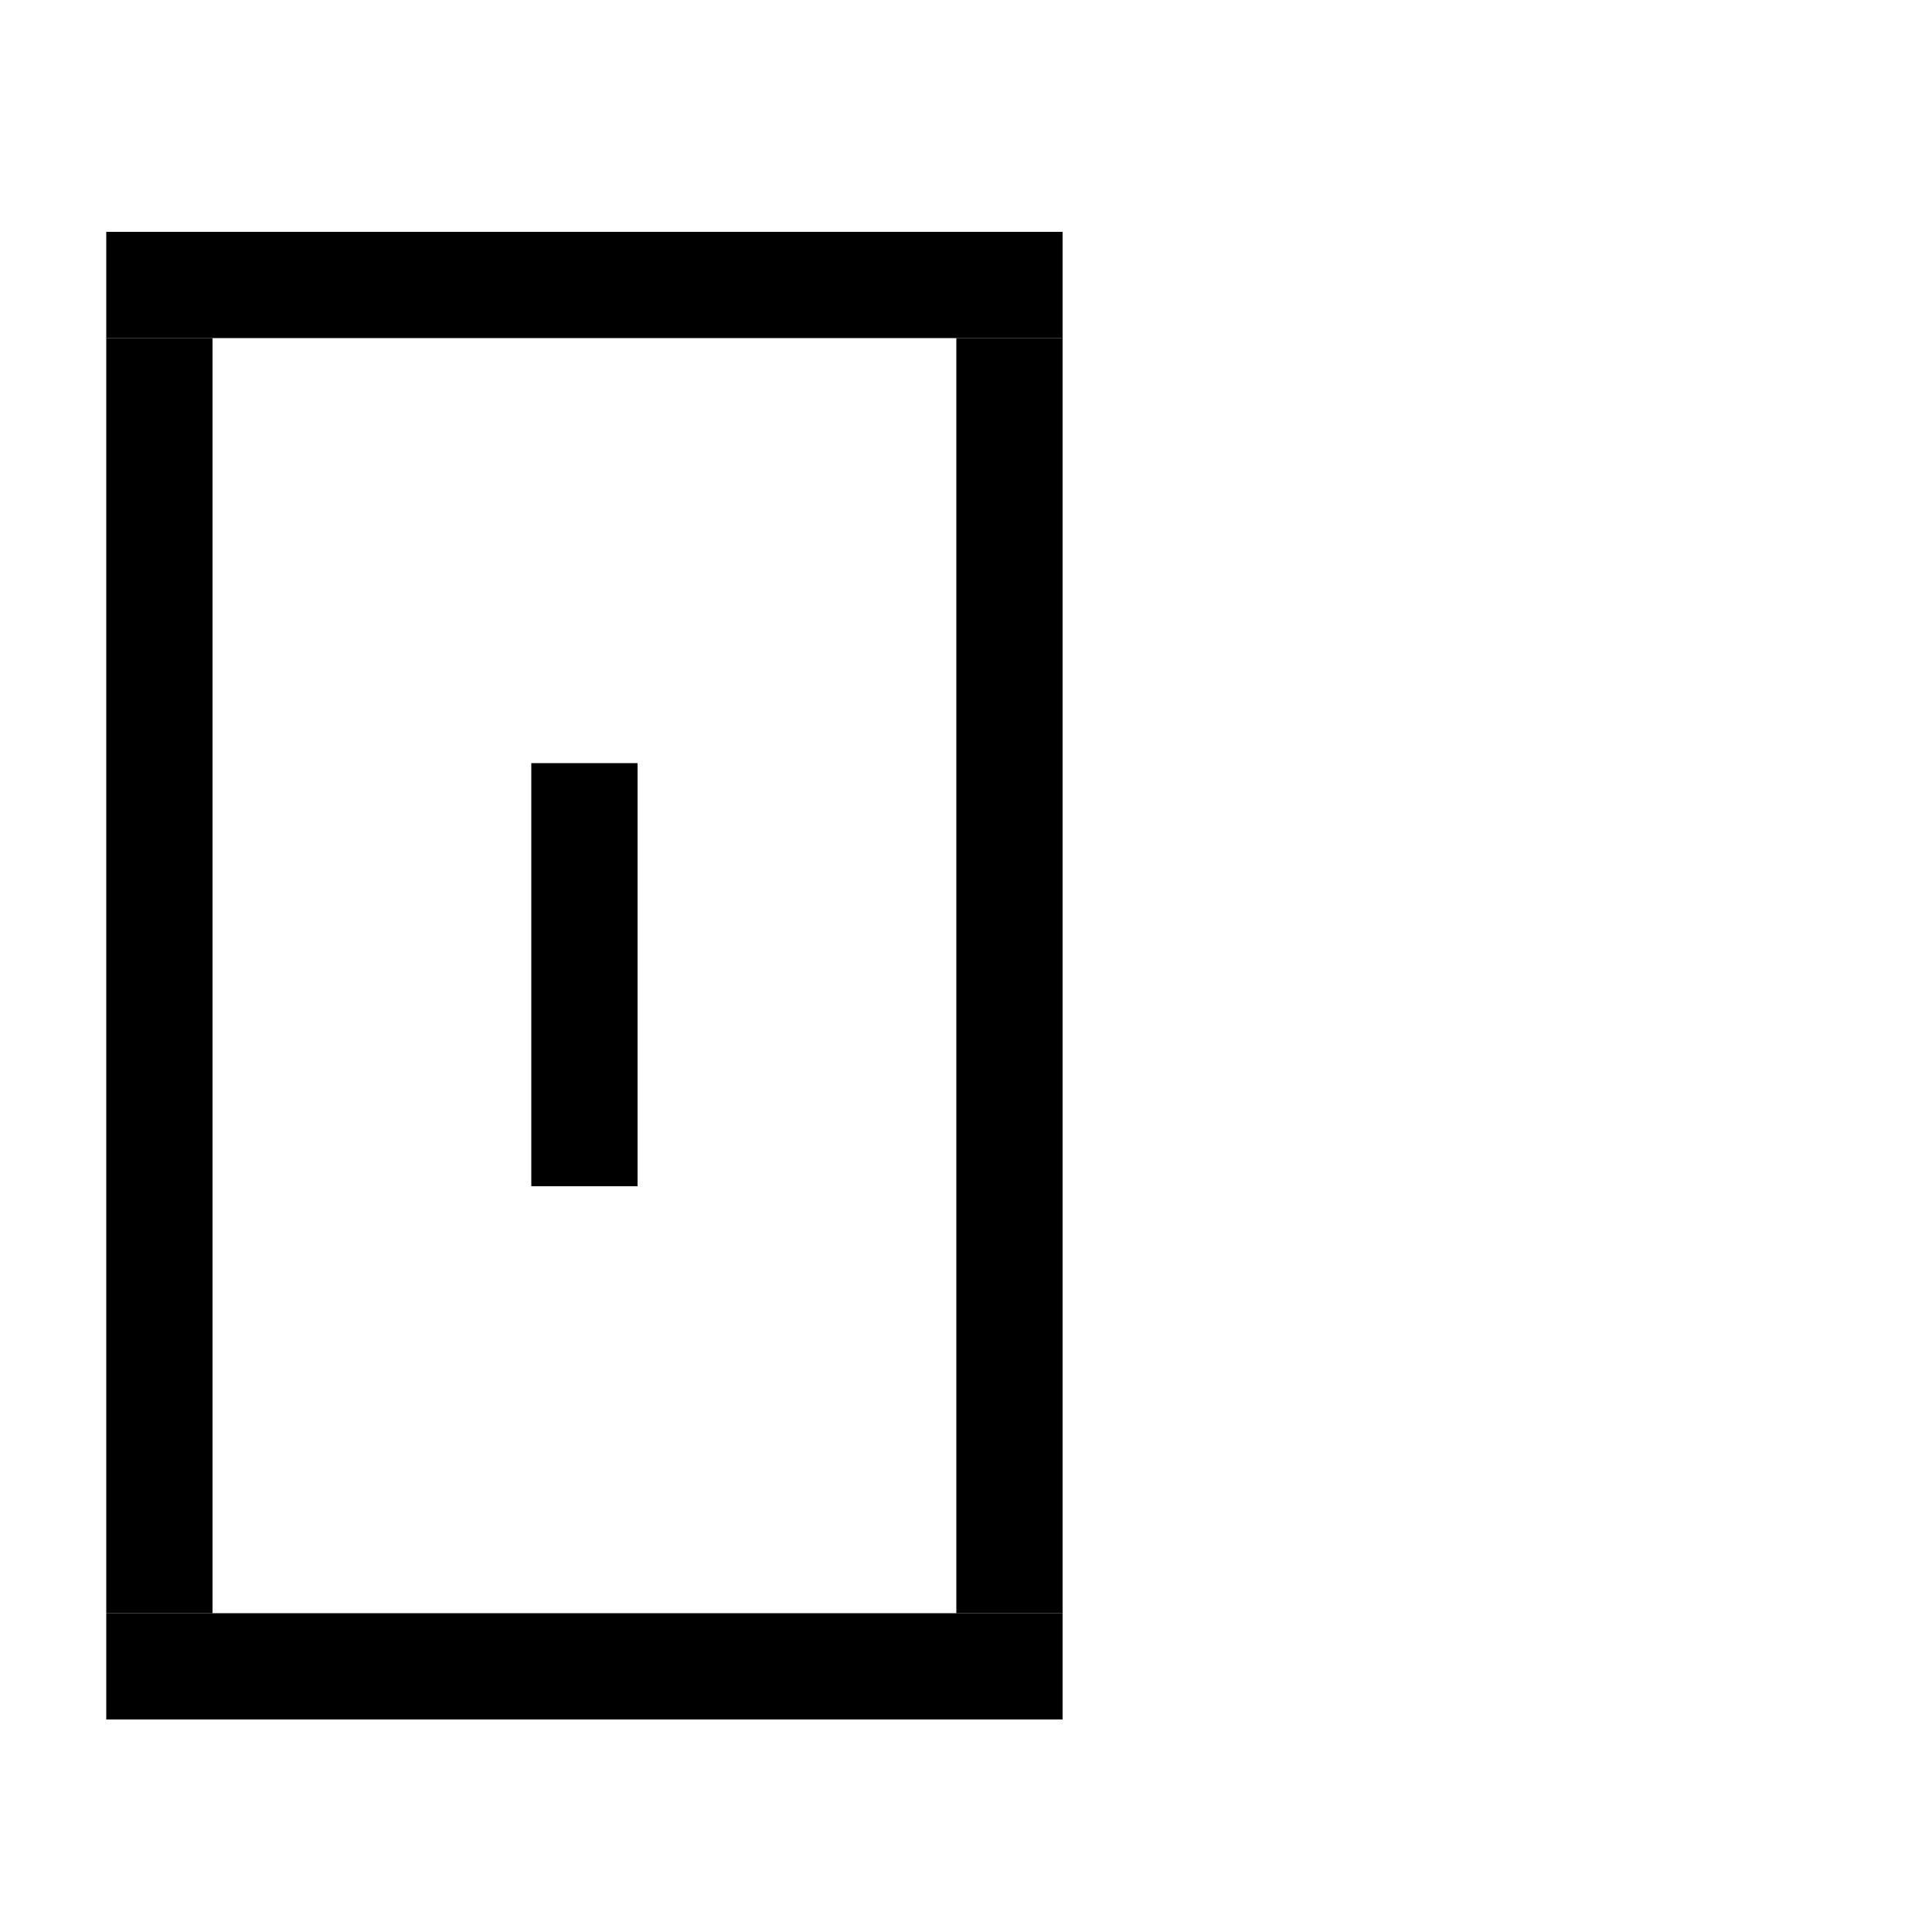 <?xml version="1.0" encoding="UTF-8"?>
<svg id="Layer_2" data-name="Layer 2" xmlns="http://www.w3.org/2000/svg" width="1000" height="1000" viewBox="0 0 1000 1000">
  <defs>
    <style>
      .cls-1 {
        fill: #000;
        stroke-width: 0px;
      }
    </style>
  </defs>
  <rect class="cls-1" x="55" y="120" width="495" height="55"/>
  <rect class="cls-1" x="55" y="835" width="495" height="55"/>
  <rect class="cls-1" x="495" y="175" width="55" height="660"/>
  <rect class="cls-1" x="55" y="175" width="55" height="660"/>
  <rect class="cls-1" x="275" y="395" width="55" height="219"/>
</svg>